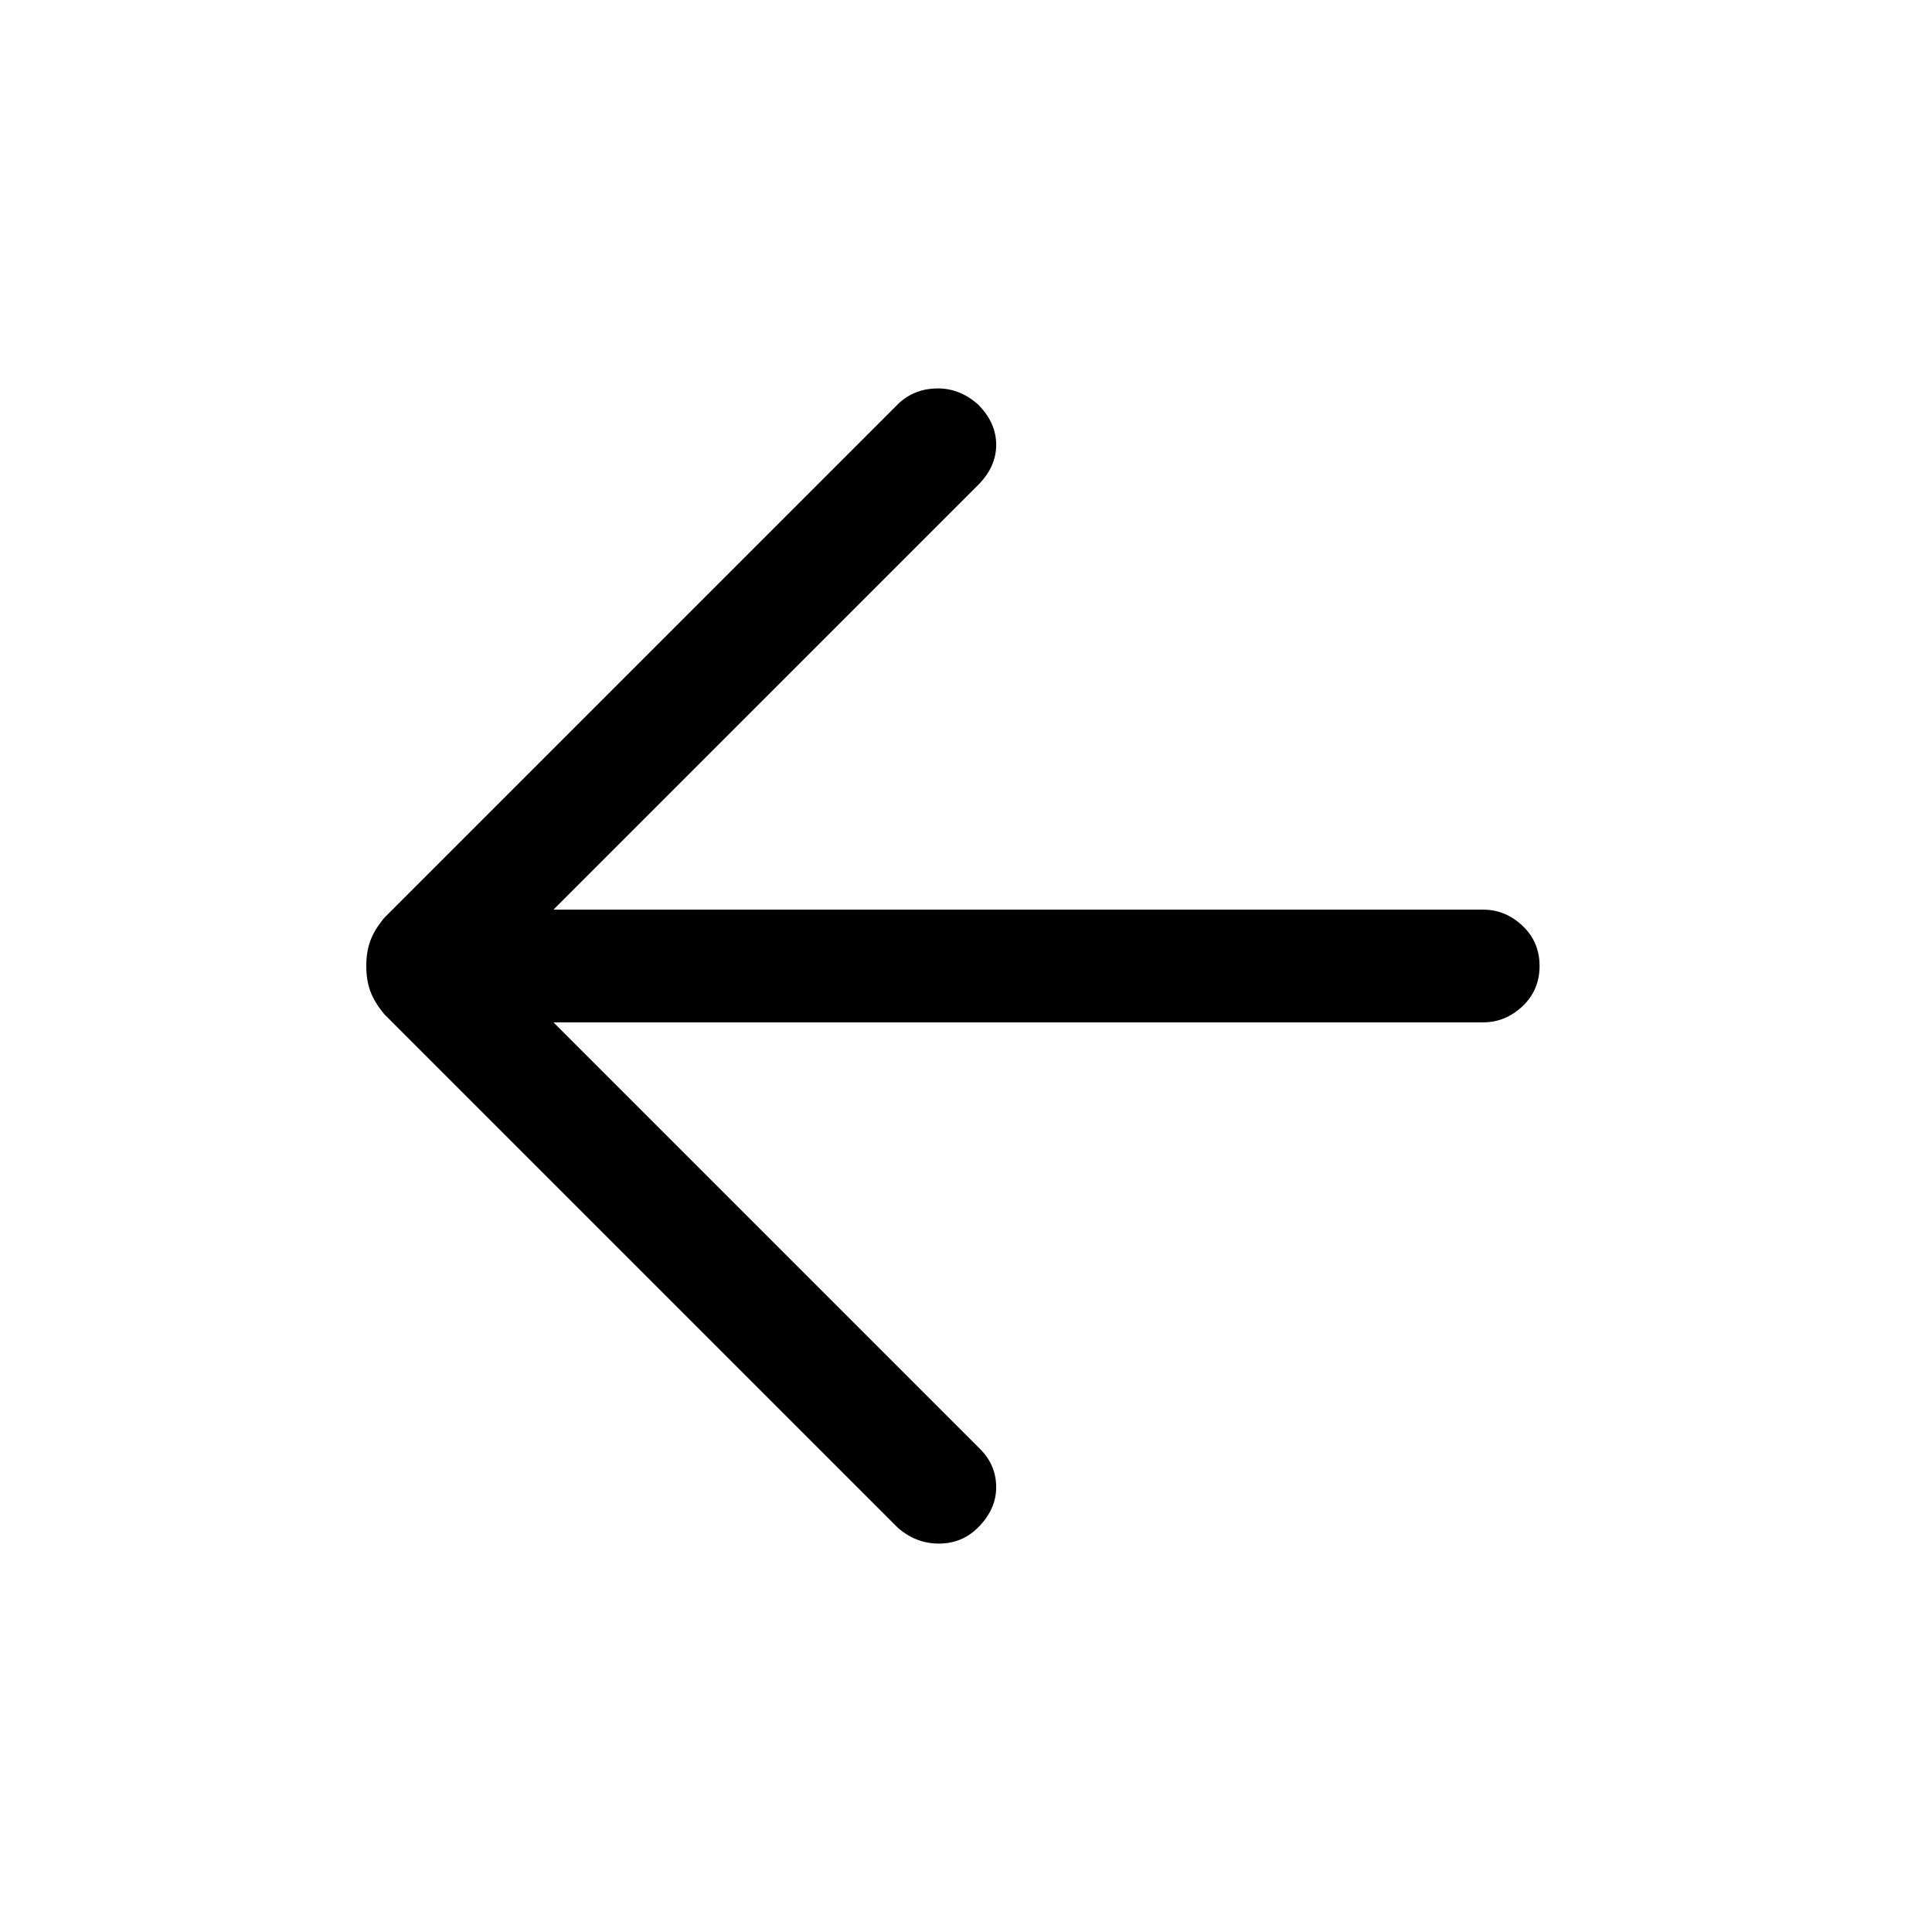<svg xmlns="http://www.w3.org/2000/svg" height="24" width="24"><path d="M11.15 18.975 4.775 12.6q-.125-.15-.175-.288-.05-.137-.05-.312t.05-.312q.05-.138.175-.288l6.4-6.4q.2-.175.475-.175.275 0 .5.2.225.225.225.5t-.225.5L6.875 11.3h11.55q.275 0 .488.2.212.2.212.5t-.212.5q-.213.2-.488.2H6.875l5.3 5.3q.2.2.2.475 0 .275-.225.5-.2.2-.487.2-.288 0-.513-.2Z"/></svg>